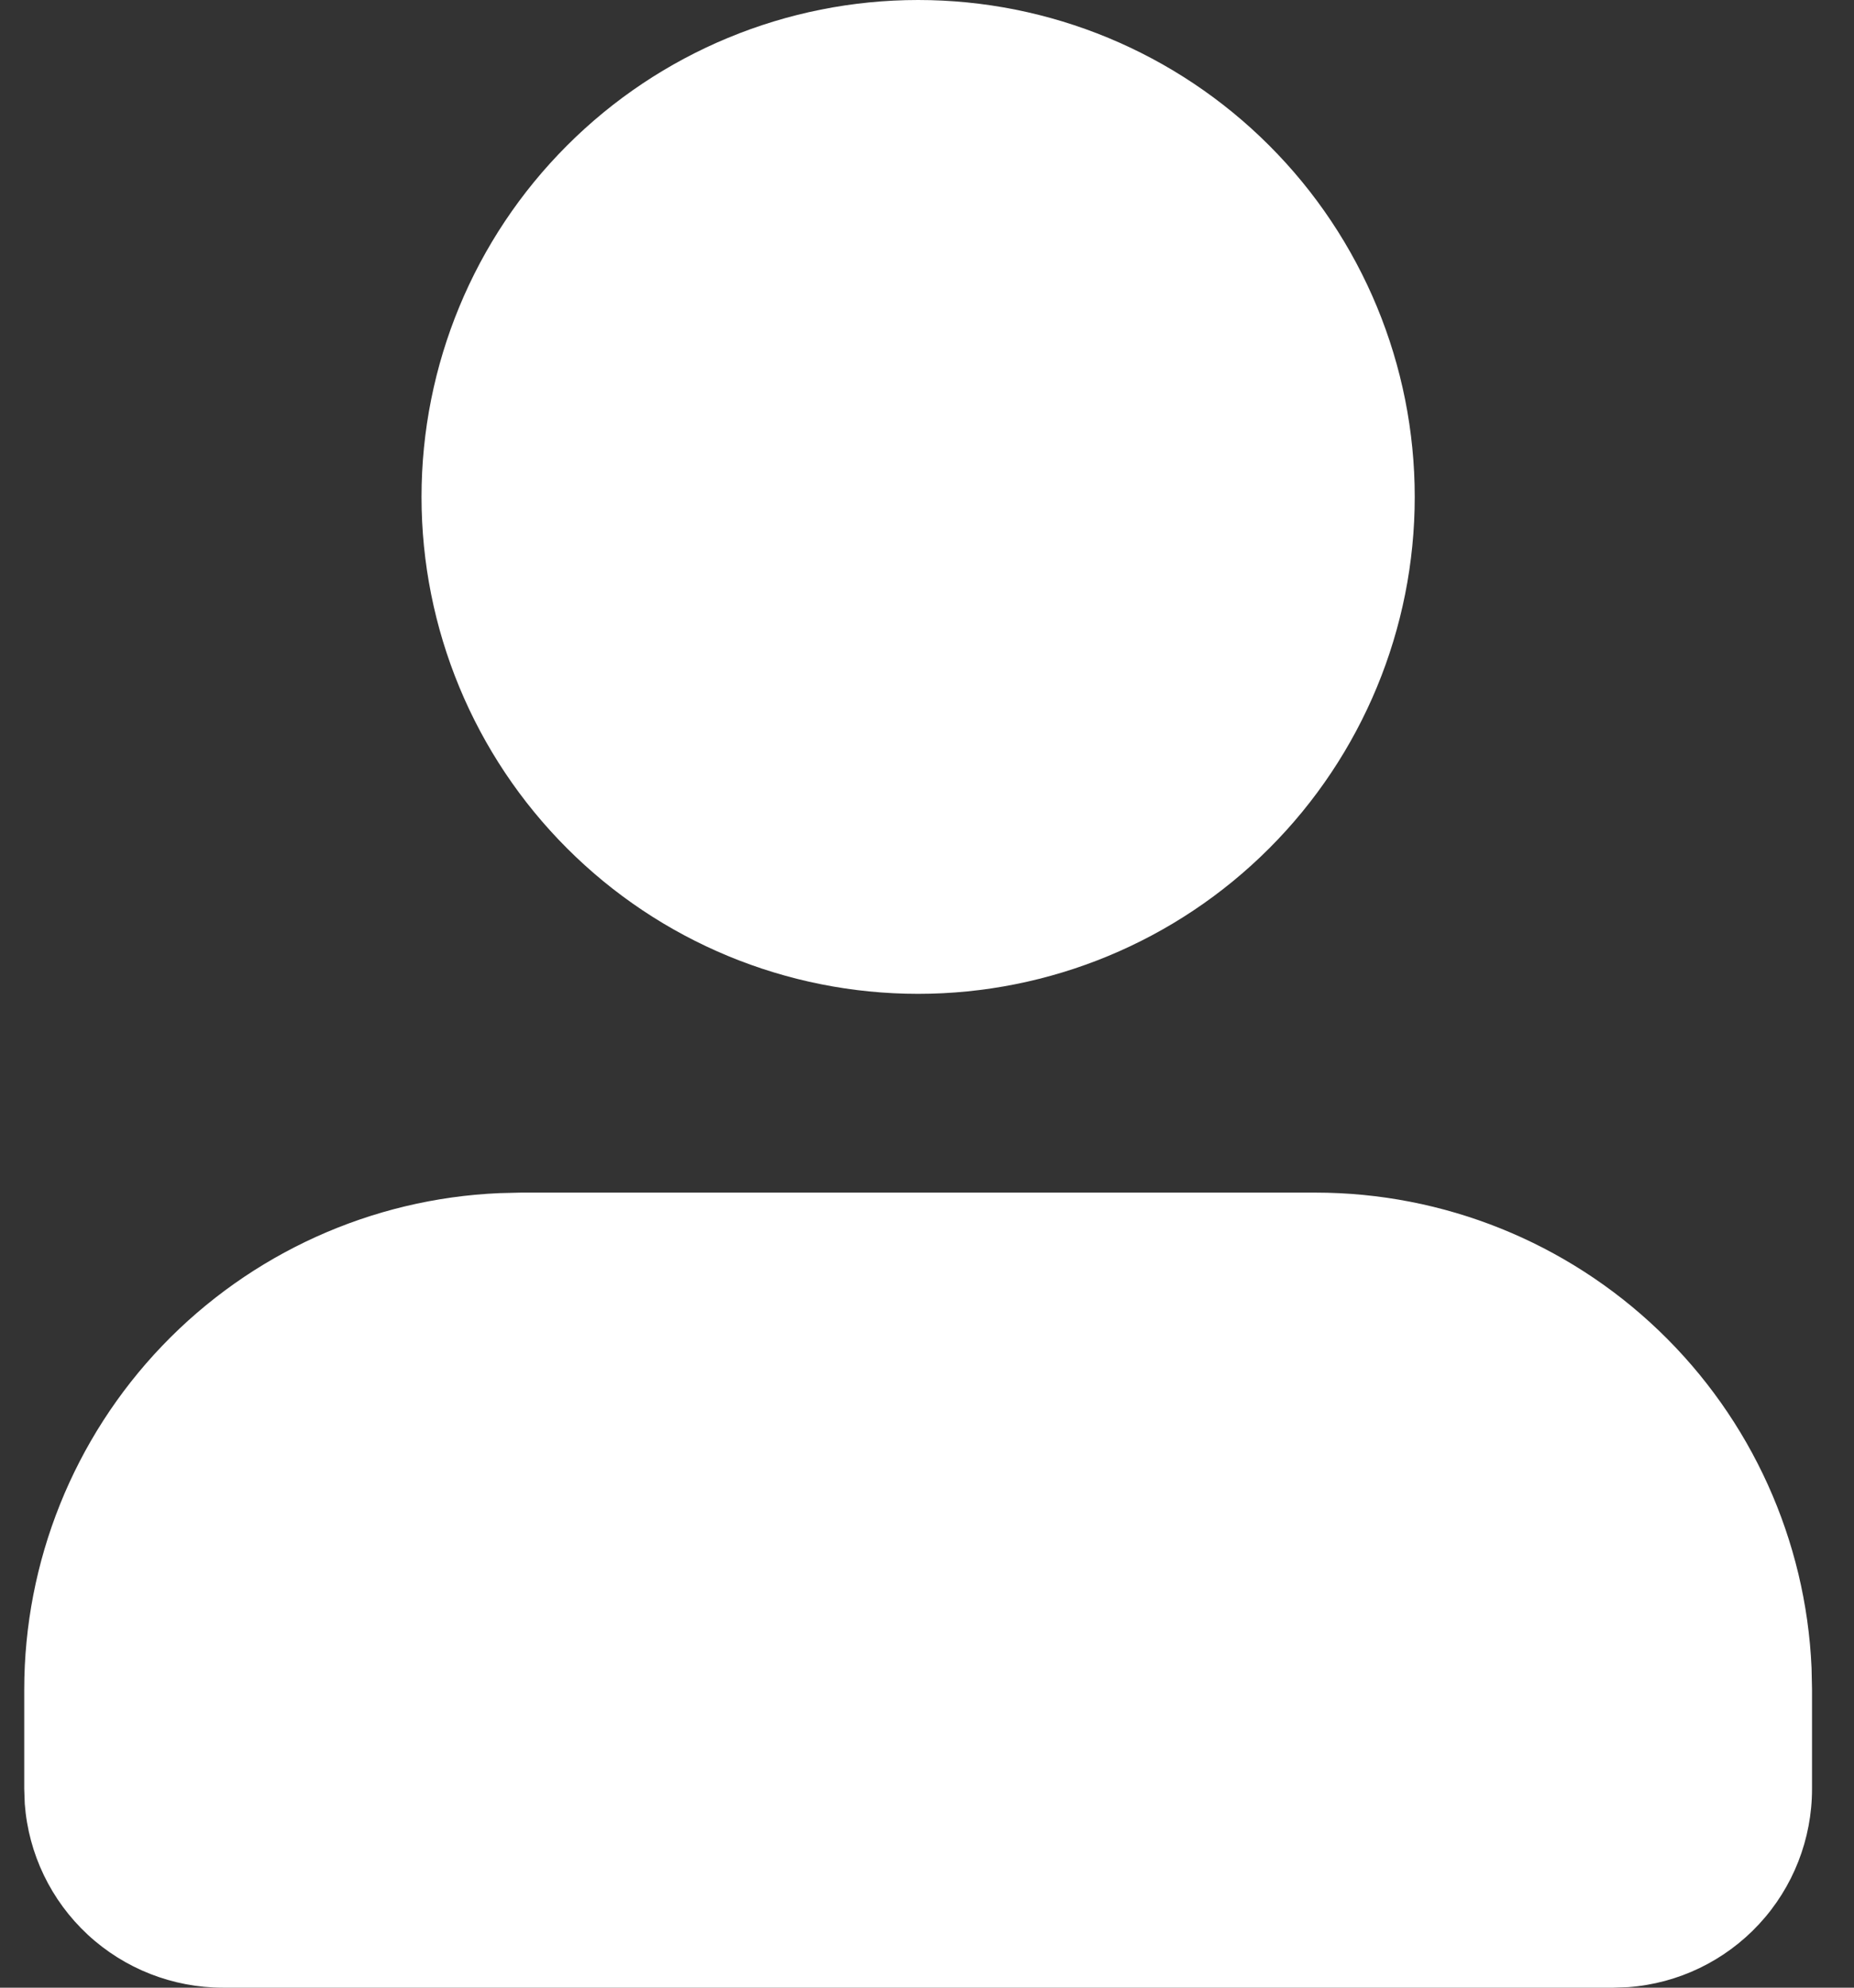 <svg width="28" height="30" viewBox="0 0 28 30" fill="none" xmlns="http://www.w3.org/2000/svg">
<rect x="0" y="0" width="28" height="30" fill="#333333" stroke="none"/>
<path d="M19.866 18C21.799 18 23.657 18.746 25.053 20.083C26.449 21.42 27.275 23.244 27.359 25.174L27.366 25.5V27C27.366 27.757 27.081 28.486 26.566 29.041C26.051 29.596 25.346 29.936 24.591 29.992L24.366 30H3.366C2.609 30 1.88 29.714 1.325 29.2C0.77 28.685 0.43 27.98 0.374 27.225L0.366 27V25.5C0.366 23.567 1.113 21.709 2.449 20.313C3.786 18.917 5.61 18.091 7.541 18.008L7.866 18H19.866ZM13.866 0C15.855 0 17.763 0.79 19.169 2.197C20.576 3.603 21.366 5.511 21.366 7.5C21.366 9.489 20.576 11.397 19.169 12.803C17.763 14.21 15.855 15 13.866 15C11.877 15 9.969 14.21 8.563 12.803C7.156 11.397 6.366 9.489 6.366 7.5C6.366 5.511 7.156 3.603 8.563 2.197C9.969 0.79 11.877 0 13.866 0Z" fill="white"/>
</svg>
